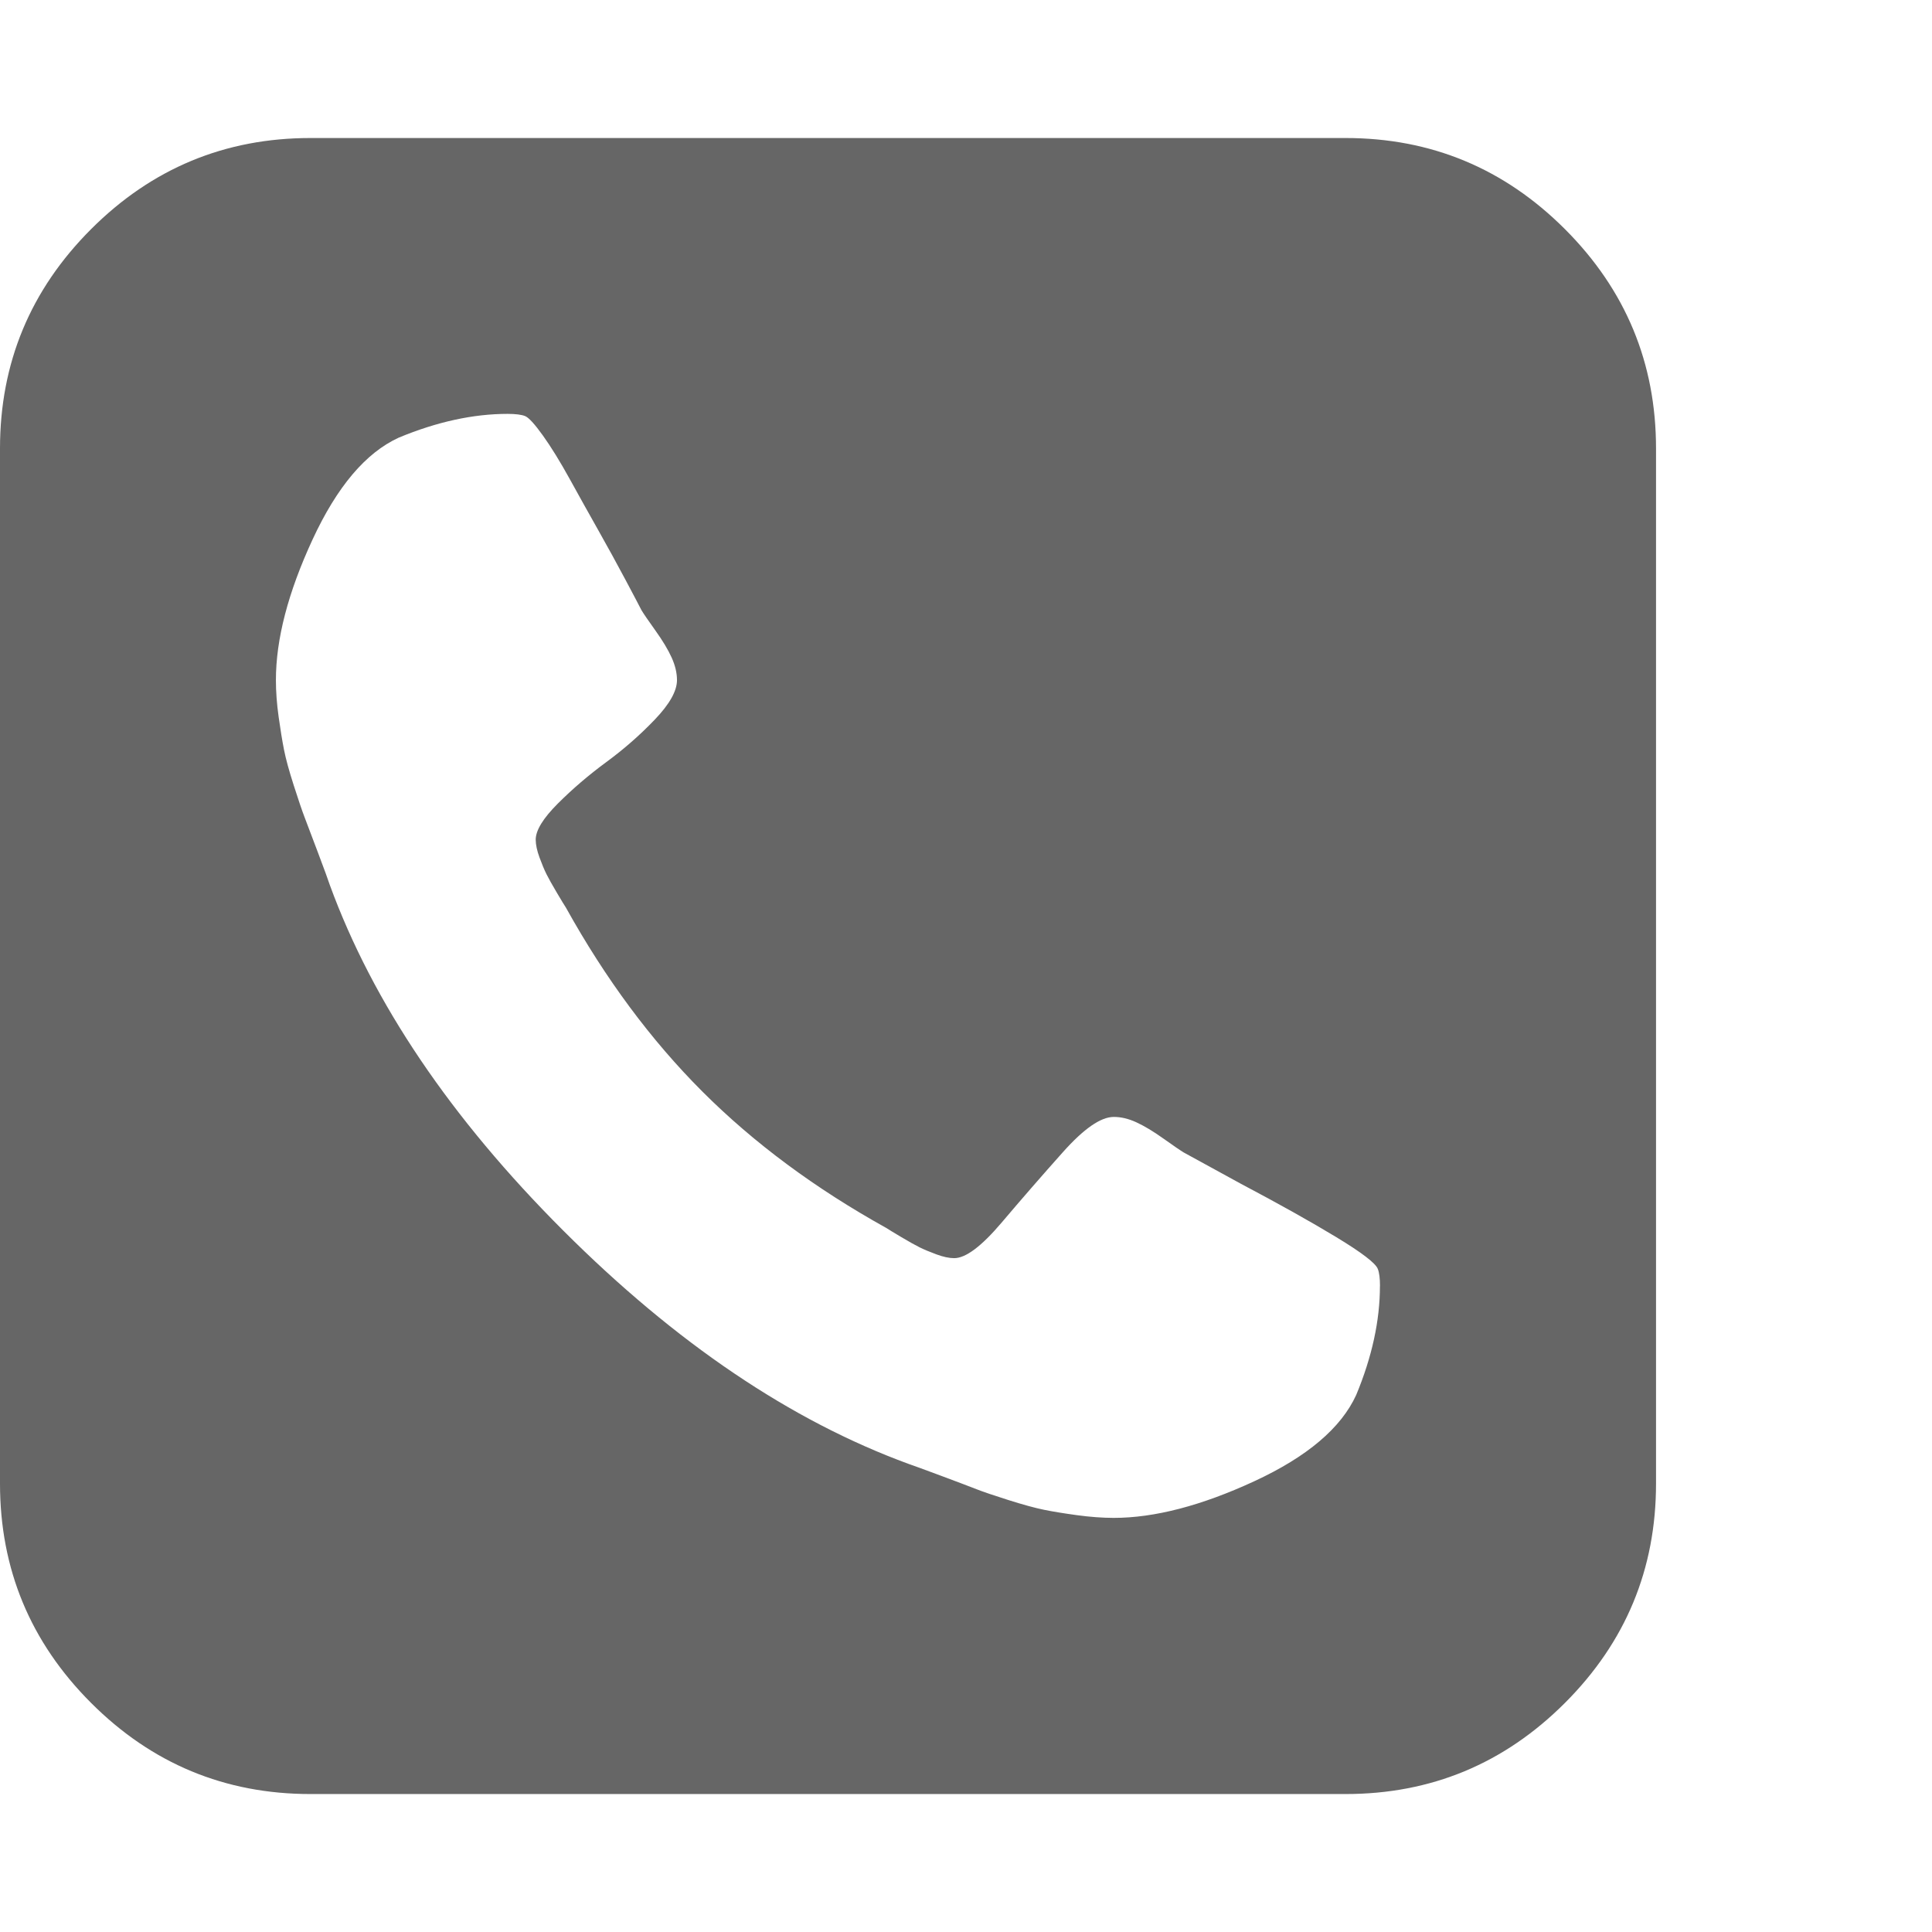 <?xml version="1.0" encoding="utf-8"?>
<!-- Generated by IcoMoon.io -->
<!DOCTYPE svg PUBLIC "-//W3C//DTD SVG 1.1//EN" "http://www.w3.org/Graphics/SVG/1.1/DTD/svg11.dtd">
<svg version="1.1" xmlns="http://www.w3.org/2000/svg" xmlns:xlink="http://www.w3.org/1999/xlink" width="32" height="32" viewBox="0 0 32 32">
<g>
</g>
	<path d="M22.857 21.304q0-0.196-0.036-0.286-0.054-0.143-0.688-0.527t-1.58-0.884l-0.946-0.518q-0.089-0.054-0.339-0.232t-0.446-0.268-0.375-0.089q-0.321 0-0.839 0.58t-1.018 1.17-0.786 0.589q-0.125 0-0.295-0.063t-0.277-0.116-0.304-0.17-0.25-0.152q-1.768-0.982-3.045-2.259t-2.259-3.045q-0.036-0.054-0.152-0.25t-0.17-0.304-0.116-0.277-0.063-0.295q0-0.232 0.366-0.598t0.804-0.688 0.804-0.705 0.366-0.652q0-0.179-0.089-0.375t-0.268-0.446-0.232-0.339q-0.054-0.107-0.268-0.509t-0.446-0.813-0.473-0.848-0.446-0.723-0.295-0.321-0.286-0.036q-0.857 0-1.804 0.393-0.821 0.375-1.429 1.688t-0.607 2.33q0 0.286 0.045 0.607t0.089 0.545 0.161 0.589 0.179 0.527 0.223 0.589 0.196 0.536q1.071 2.929 3.866 5.723t5.723 3.866q0.107 0.036 0.536 0.196t0.589 0.223 0.527 0.179 0.589 0.161 0.545 0.089 0.607 0.045q1.018 0 2.33-0.607t1.688-1.429q0.393-0.946 0.393-1.804zM27.429 7.429v17.143q0 2.125-1.509 3.634t-3.634 1.509h-17.143q-2.125 0-3.634-1.509t-1.509-3.634v-17.143q0-2.125 1.509-3.634t3.634-1.509h17.143q2.125 0 3.634 1.509t1.509 3.634z" fill="#666666" />
</svg>
